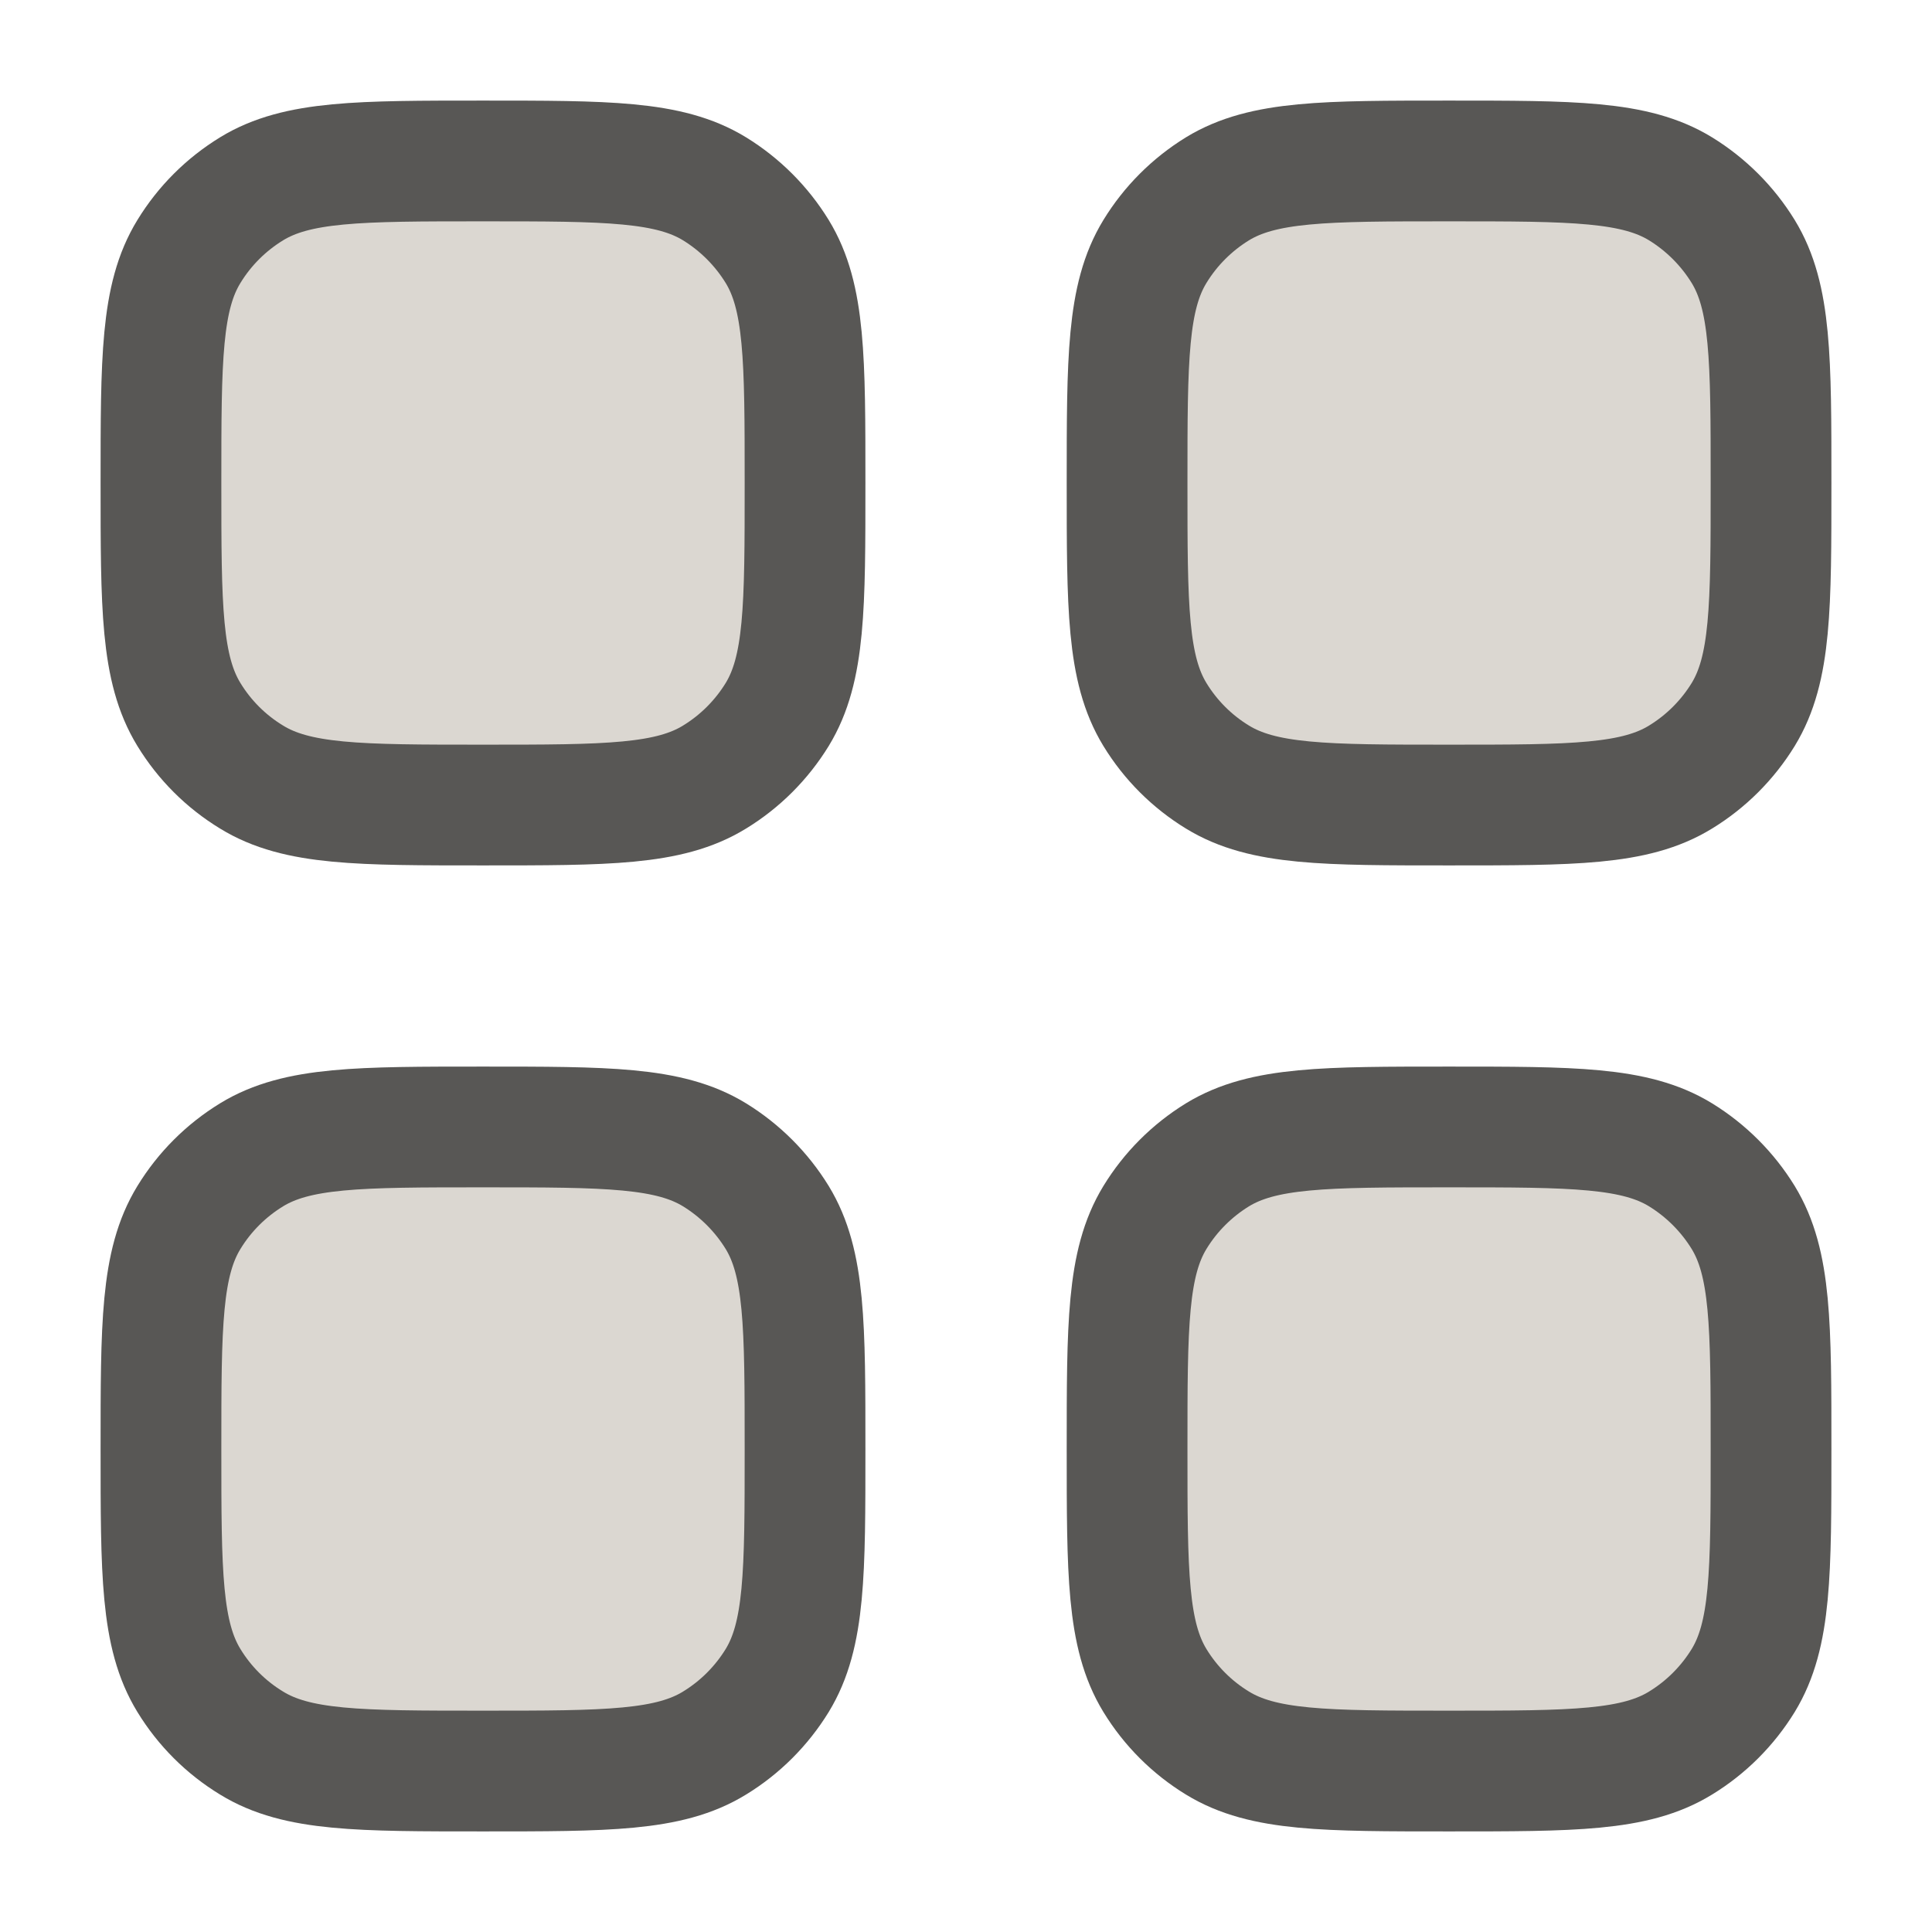   <svg
    width="16"
    height="16"
    viewBox="0 0 16 16"
    fill="none"
    xmlns="http://www.w3.org/2000/svg"
  >
    <path
      d="M1.333 12C1.333 10.973 1.333 10.46 1.565 10.082C1.694 9.871 1.871 9.694 2.083 9.564C2.46 9.333 2.973 9.333 4 9.333C5.027 9.333 5.541 9.333 5.918 9.564C6.129 9.694 6.306 9.871 6.436 10.082C6.667 10.46 6.667 10.973 6.667 12C6.667 13.027 6.667 13.54 6.436 13.918C6.306 14.129 6.129 14.306 5.918 14.435C5.541 14.667 5.027 14.667 4 14.667C2.973 14.667 2.46 14.667 2.083 14.435C1.871 14.306 1.694 14.129 1.565 13.918C1.333 13.54 1.333 13.027 1.333 12Z"
      fill="#DBD7D1"
      stroke="#585755"
      strokeWidth="1.5"
    />
    <path
      d="M9.334 12C9.334 10.973 9.334 10.46 9.565 10.082C9.694 9.871 9.871 9.694 10.082 9.564C10.46 9.333 10.973 9.333 12 9.333C13.027 9.333 13.541 9.333 13.918 9.564C14.129 9.694 14.306 9.871 14.436 10.082C14.667 10.46 14.667 10.973 14.667 12C14.667 13.027 14.667 13.54 14.436 13.918C14.306 14.129 14.129 14.306 13.918 14.435C13.541 14.667 13.027 14.667 12 14.667C10.973 14.667 10.46 14.667 10.082 14.435C9.871 14.306 9.694 14.129 9.565 13.918C9.334 13.54 9.334 13.027 9.334 12Z"
      fill="#DBD7D1"
      stroke="#585755"
      strokeWidth="1.5"
    />
    <path
      d="M1.333 4C1.333 2.973 1.333 2.459 1.565 2.082C1.694 1.871 1.871 1.694 2.083 1.564C2.46 1.333 2.973 1.333 4 1.333C5.027 1.333 5.541 1.333 5.918 1.564C6.129 1.694 6.306 1.871 6.436 2.082C6.667 2.459 6.667 2.973 6.667 4C6.667 5.027 6.667 5.54 6.436 5.918C6.306 6.129 6.129 6.306 5.918 6.435C5.541 6.667 5.027 6.667 4 6.667C2.973 6.667 2.46 6.667 2.083 6.435C1.871 6.306 1.694 6.129 1.565 5.918C1.333 5.54 1.333 5.027 1.333 4Z"
      fill="#DBD7D1"
      stroke="#585755"
      strokeWidth="1.5"
    />
    <path
      d="M9.334 4C9.334 2.973 9.334 2.459 9.565 2.082C9.694 1.871 9.871 1.694 10.082 1.564C10.46 1.333 10.973 1.333 12 1.333C13.027 1.333 13.541 1.333 13.918 1.564C14.129 1.694 14.306 1.871 14.436 2.082C14.667 2.459 14.667 2.973 14.667 4C14.667 5.027 14.667 5.54 14.436 5.918C14.306 6.129 14.129 6.306 13.918 6.435C13.541 6.667 13.027 6.667 12 6.667C10.973 6.667 10.46 6.667 10.082 6.435C9.871 6.306 9.694 6.129 9.565 5.918C9.334 5.54 9.334 5.027 9.334 4Z"
      fill="#DBD7D1"
      stroke="#585755"
      strokeWidth="1.5"
    />
  </svg>